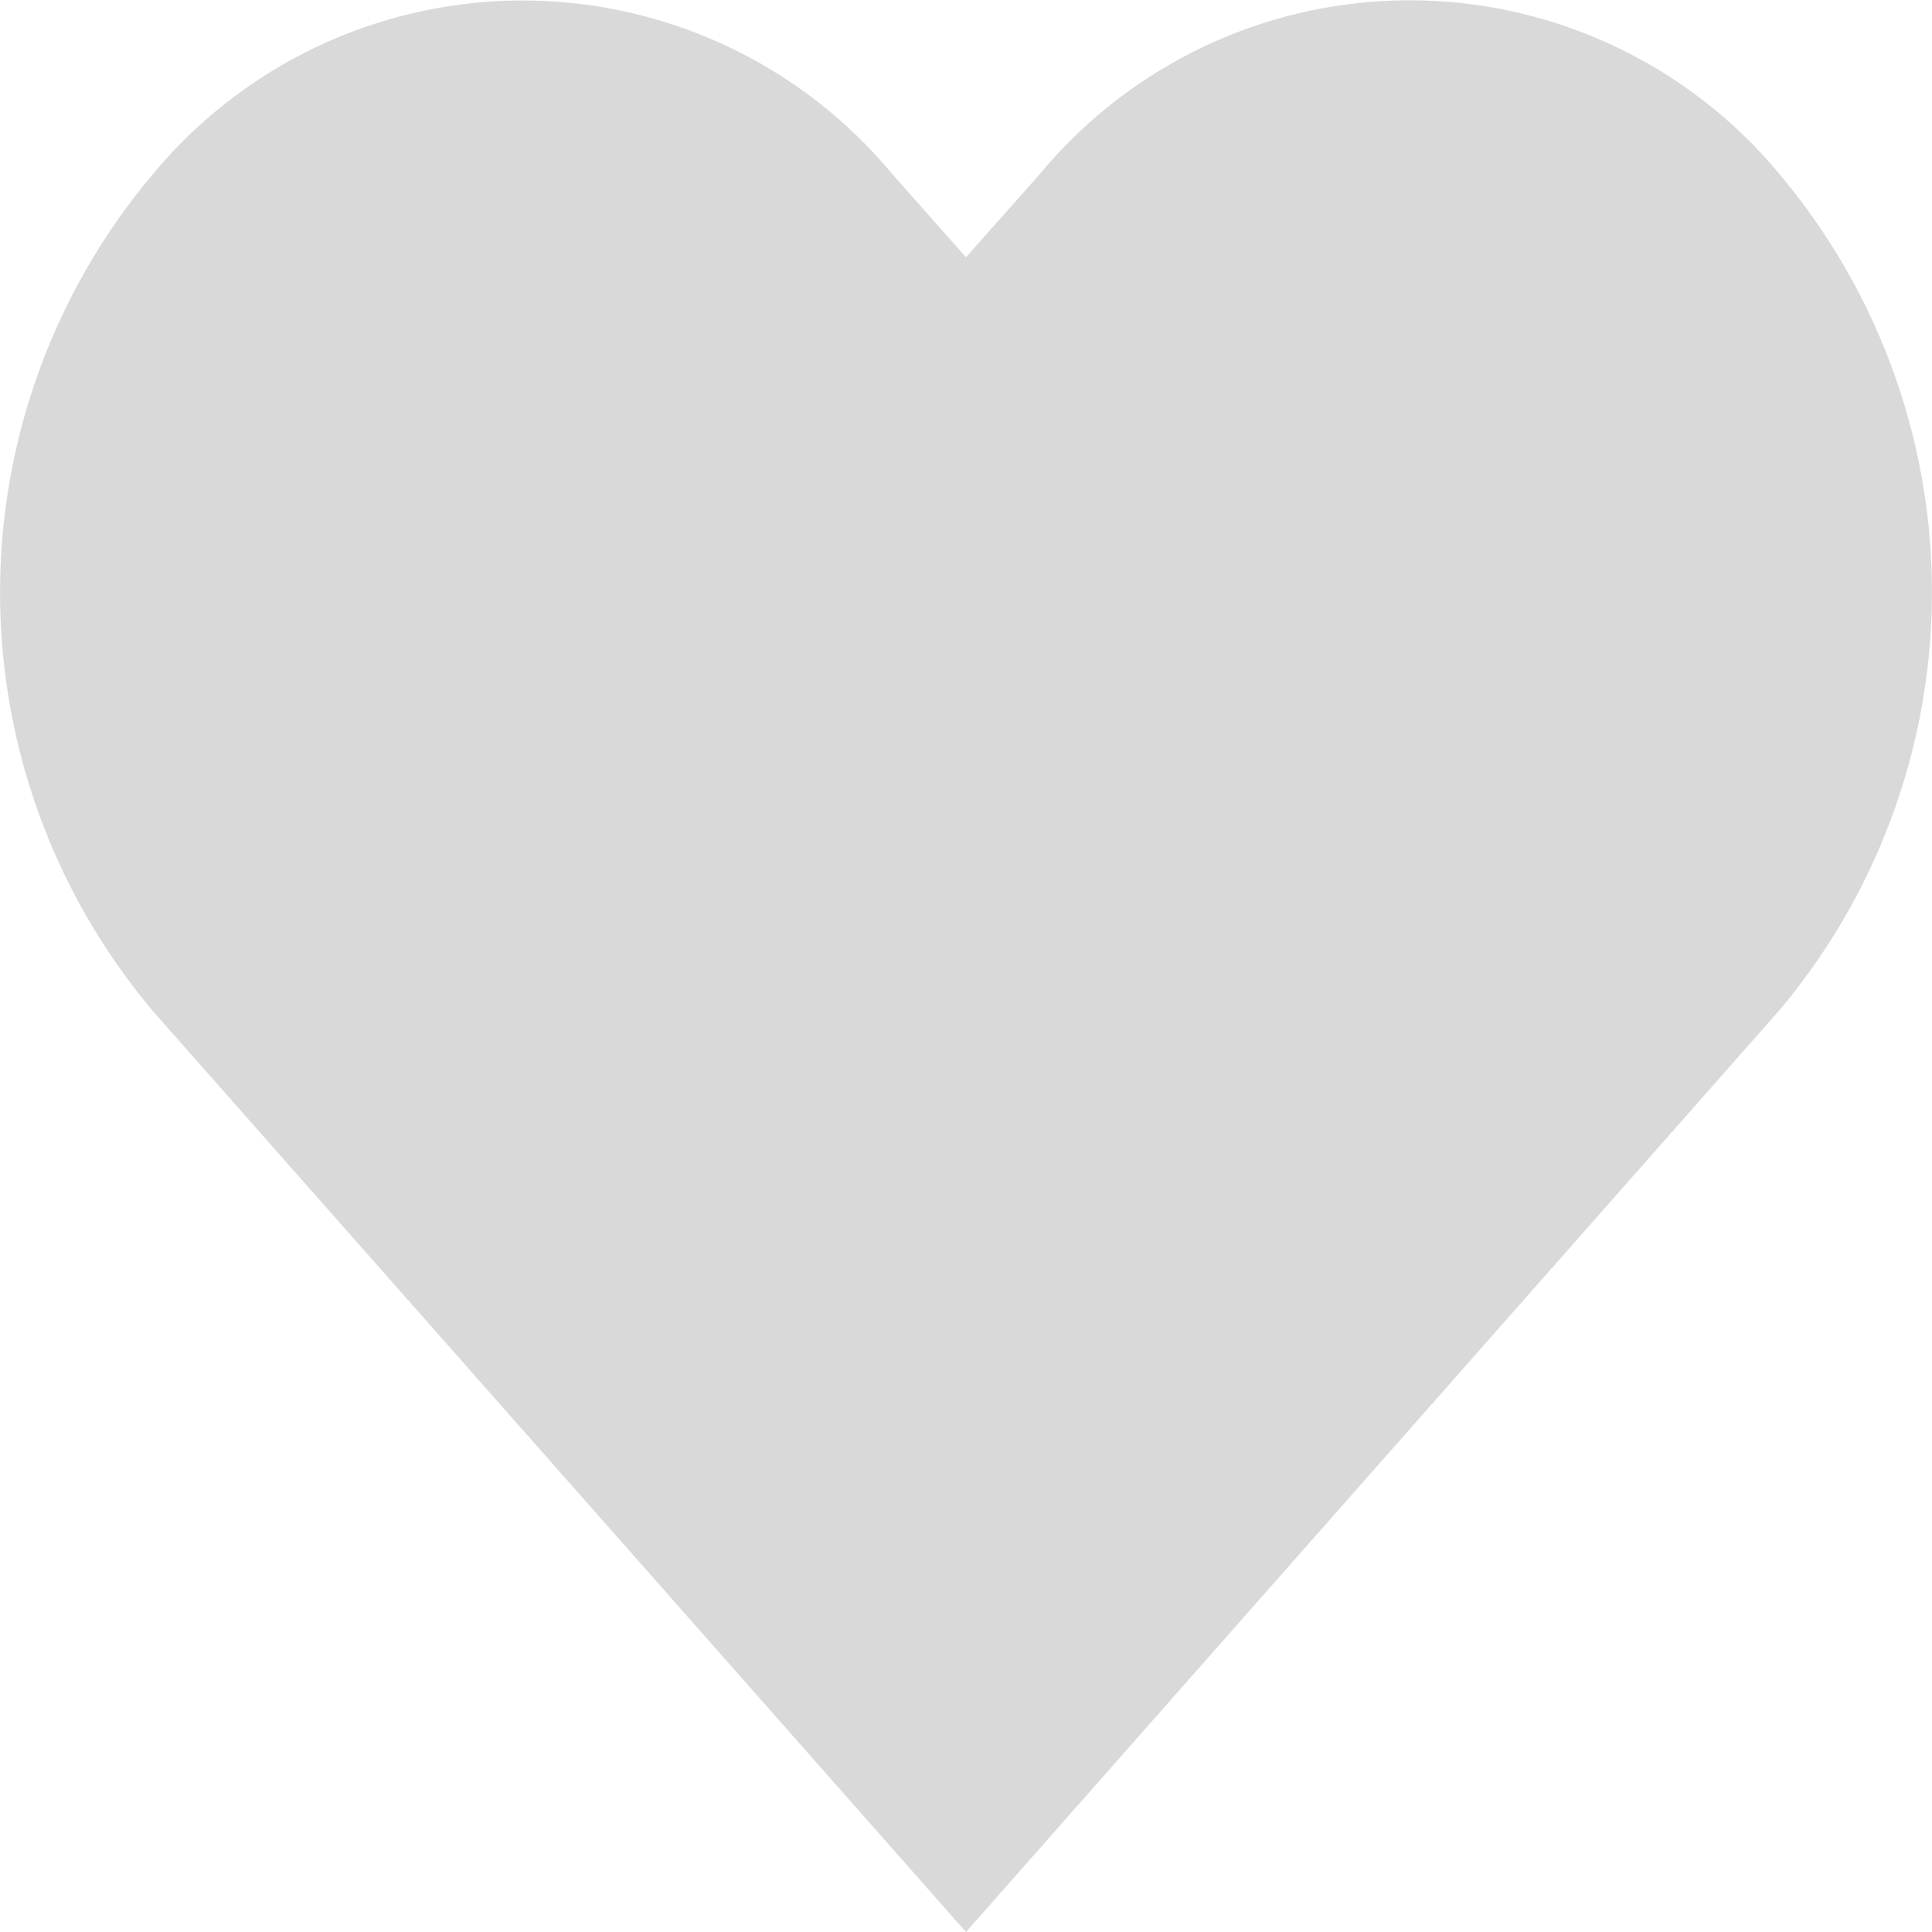 <svg xmlns="http://www.w3.org/2000/svg" width="20" height="20" viewBox="0 0 20 20">
  <path id="heart_fill" d="M10.766,2.8,10,3.663,9.235,2.8a4.973,4.973,0,0,0-7.65,0,6.721,6.721,0,0,0,0,8.669l.765.867L10,21l7.65-8.669.765-.867a6.721,6.721,0,0,0,0-8.669A4.973,4.973,0,0,0,10.766,2.8Z" transform="translate(0 -1)" fill="#d9d9d9"/>
</svg>
